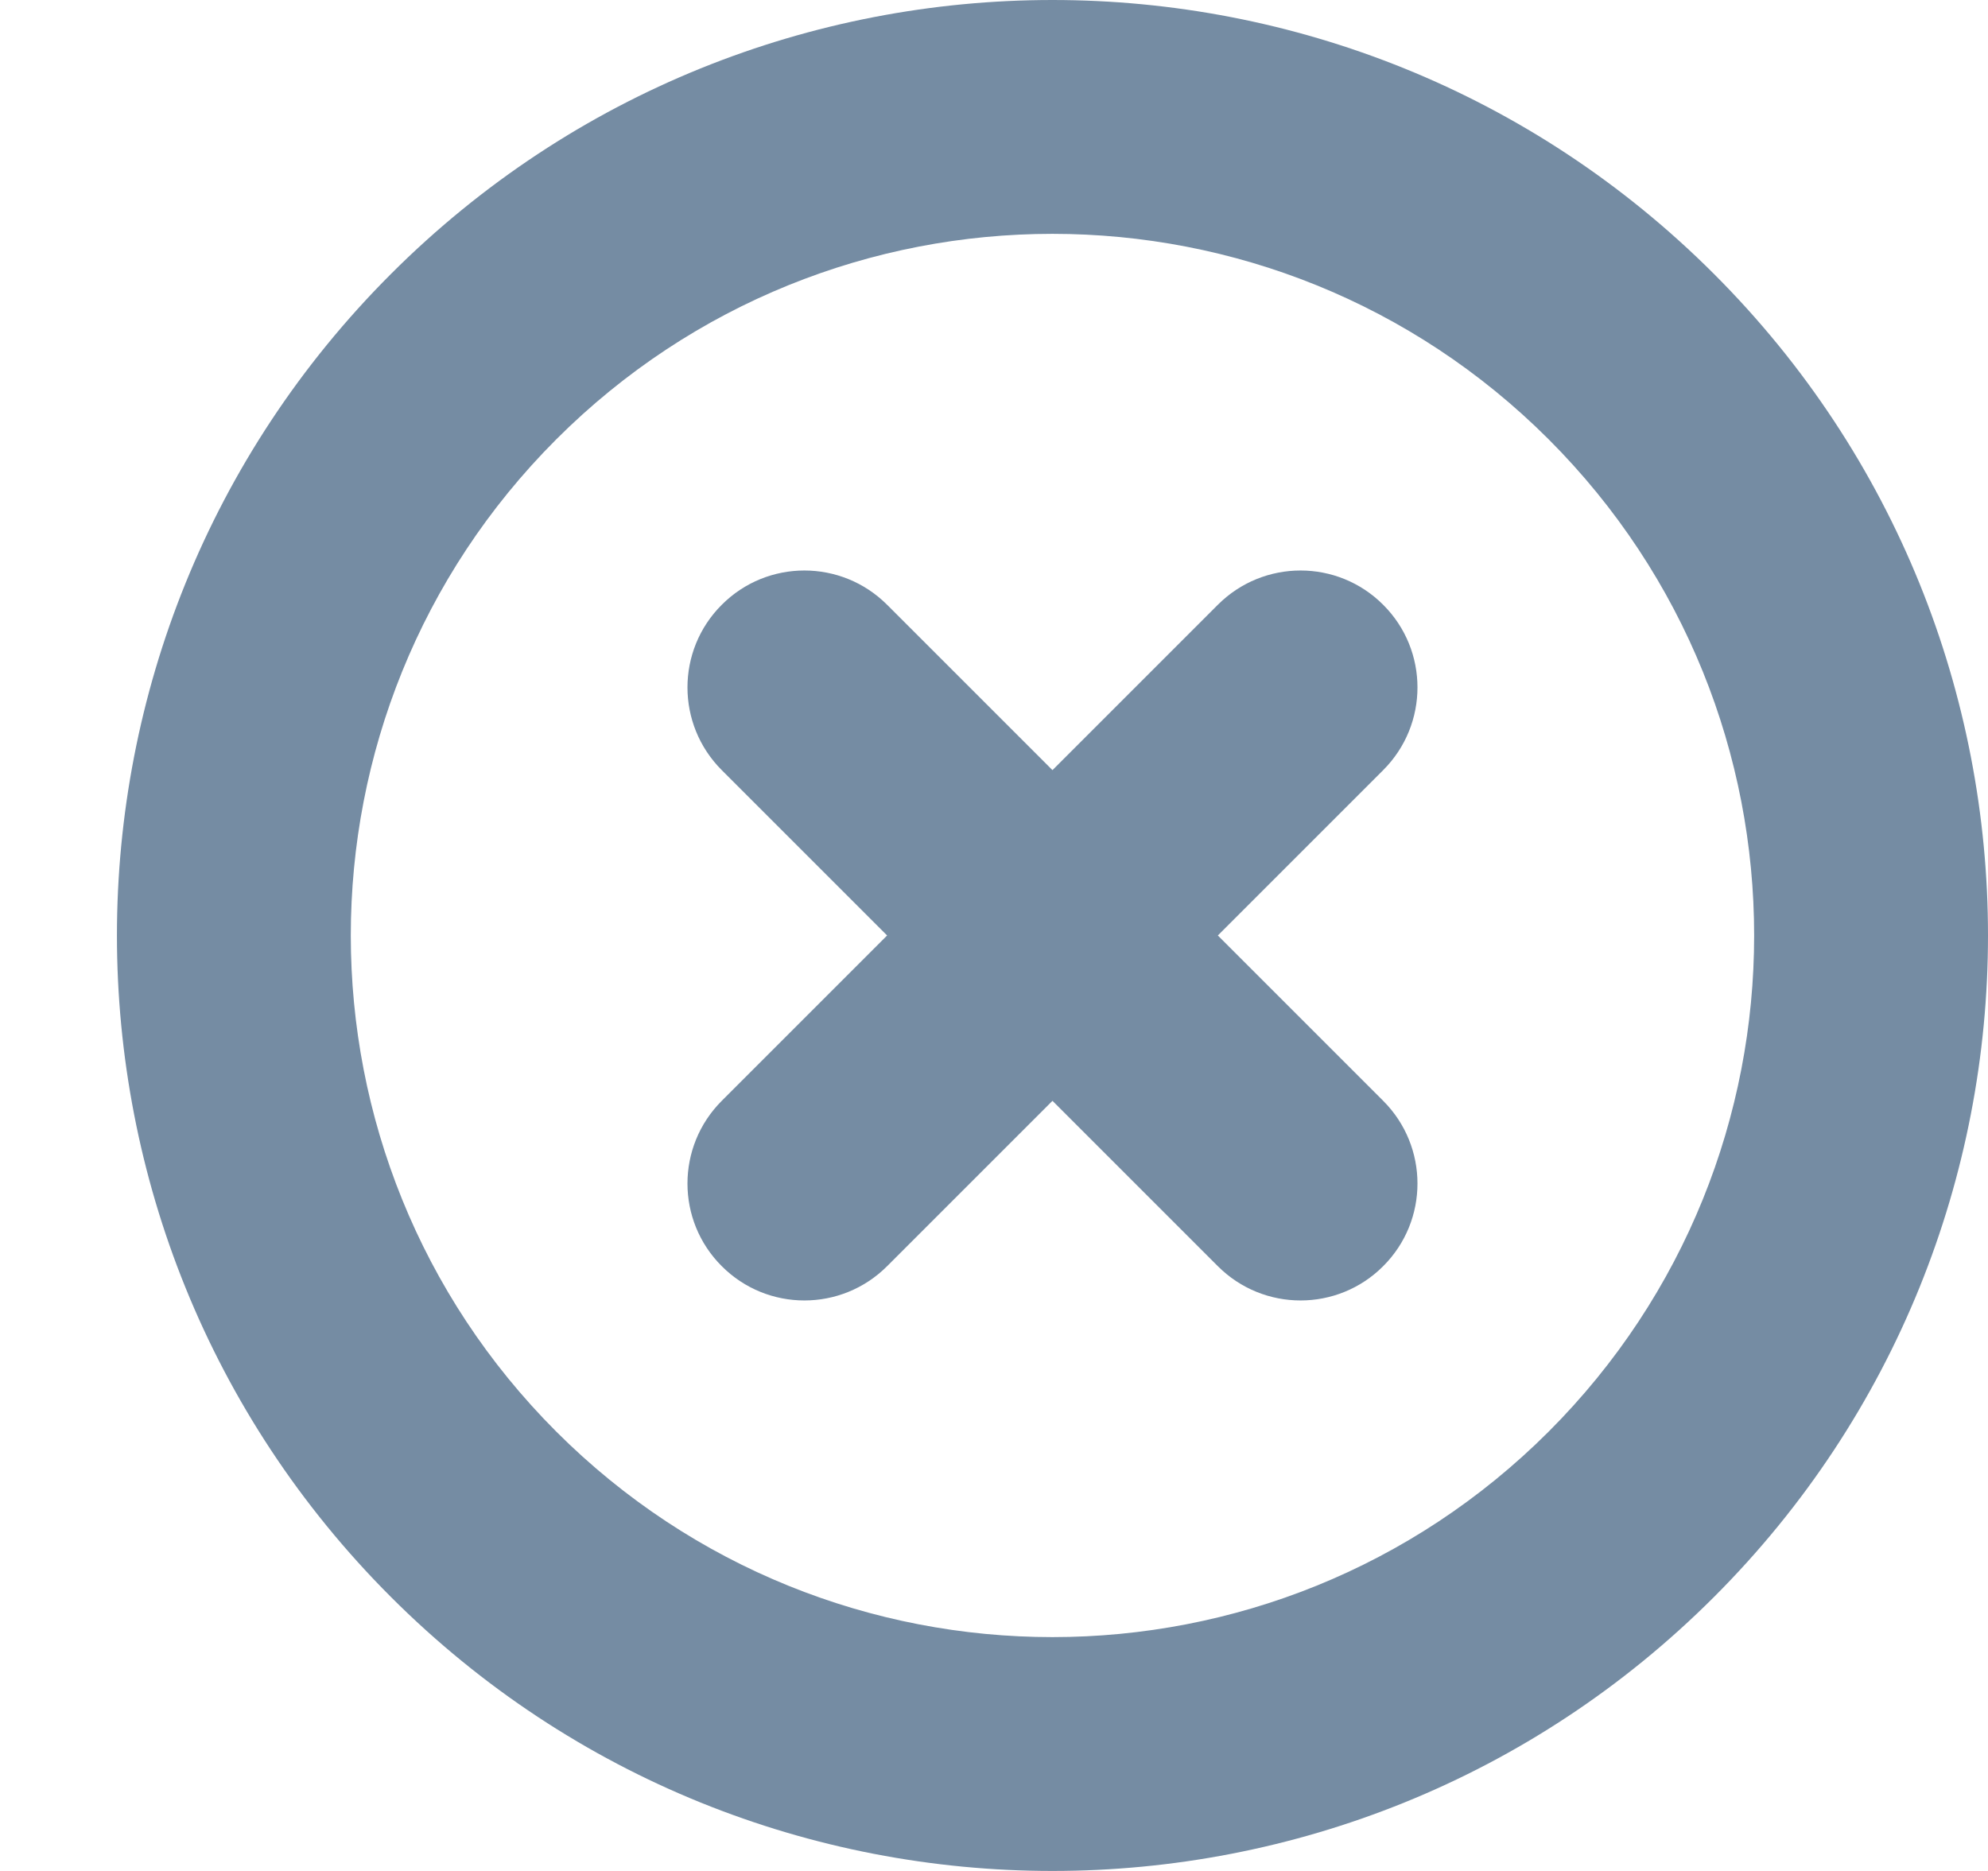 <svg id="meteor-icon-kit__regular-times-circle-s" viewBox="0 0 17 16" fill="none" xmlns="http://www.w3.org/2000/svg"><path fill-rule="evenodd" clip-rule="evenodd" d="M9 6.586L10.414 5.172C10.805 4.781 11.438 4.781 11.828 5.172C12.219 5.562 12.219 6.195 11.828 6.586L10.414 8L11.828 9.414C12.219 9.805 12.219 10.438 11.828 10.828C11.438 11.219 10.805 11.219 10.414 10.828L9 9.414L7.586 10.828C7.195 11.219 6.562 11.219 6.172 10.828C5.781 10.438 5.781 9.805 6.172 9.414L7.586 8L6.172 6.586C5.781 6.195 5.781 5.562 6.172 5.172C6.562 4.781 7.195 4.781 7.586 5.172L9 6.586zM3.343 13.657C0.219 10.533 0.219 5.467 3.343 2.343C6.467 -0.781 11.533 -0.781 14.657 2.343C17.781 5.467 17.781 10.533 14.657 13.657C11.533 16.781 6.467 16.781 3.343 13.657zM4.757 12.243C7.101 14.586 10.899 14.586 13.243 12.243C15.586 9.899 15.586 6.101 13.243 3.757C10.899 1.414 7.101 1.414 4.757 3.757C2.414 6.101 2.414 9.899 4.757 12.243z" fill="#758CA3"/></svg>